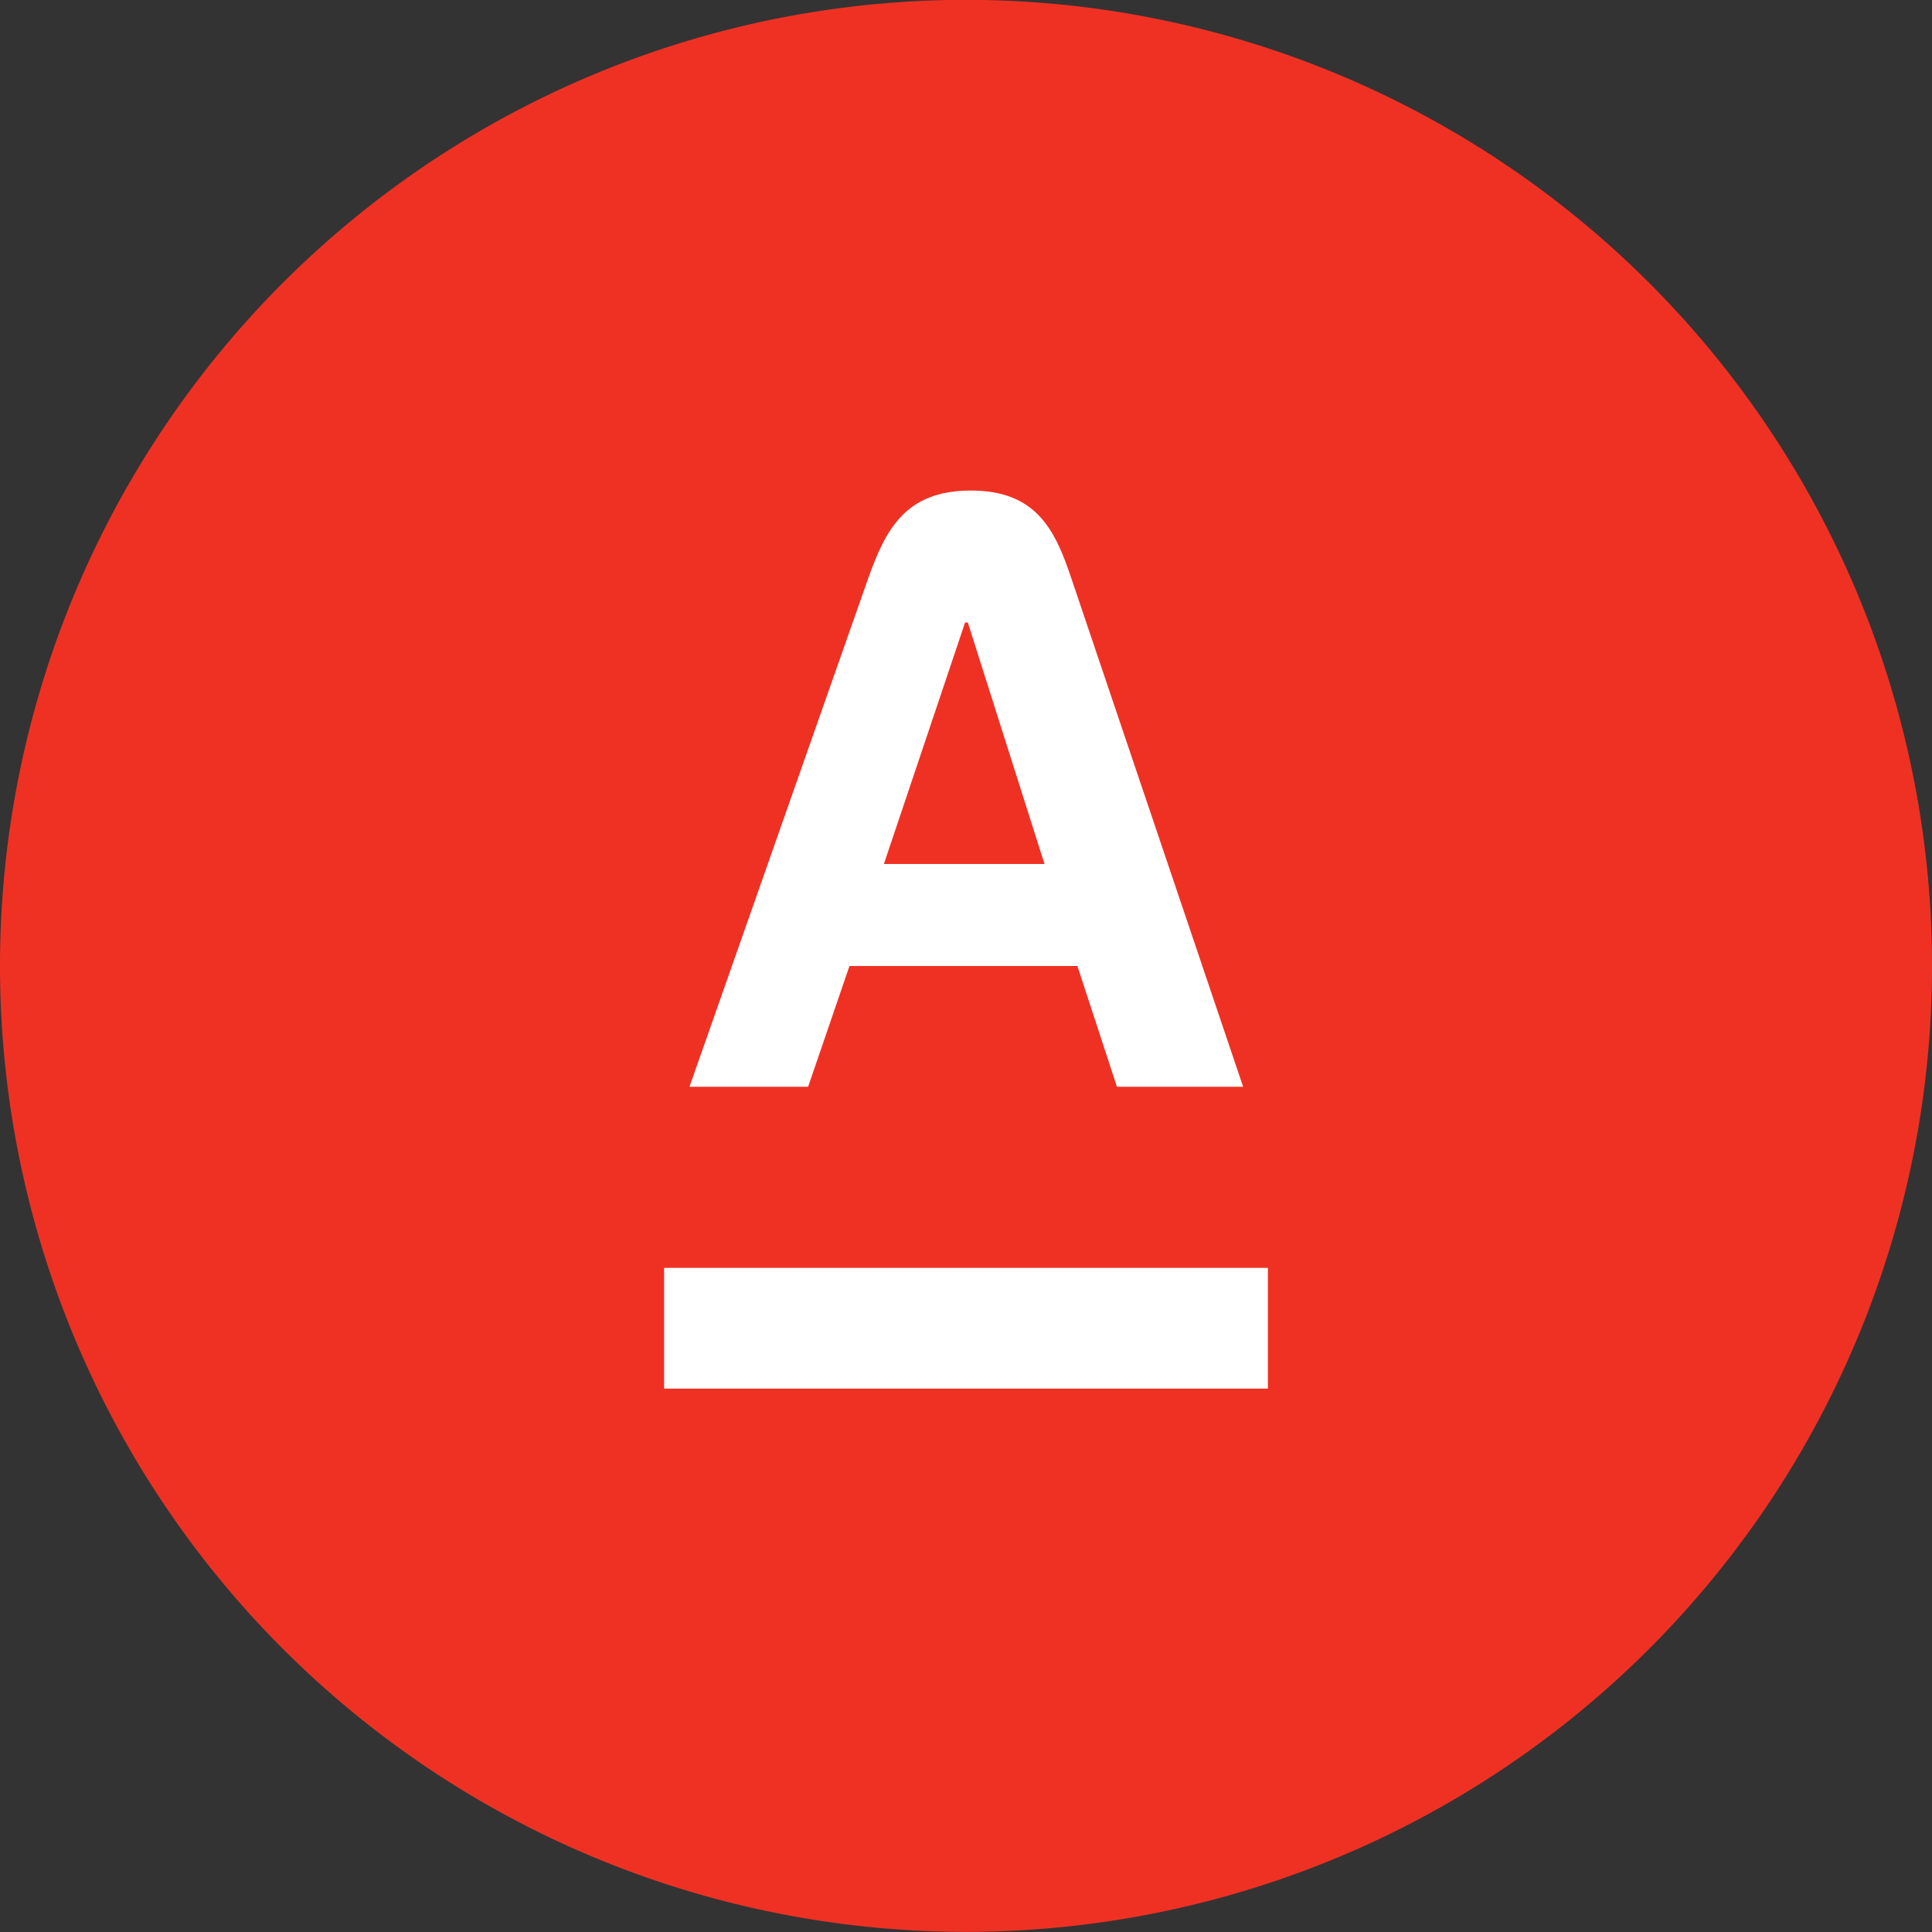 <svg xmlns="http://www.w3.org/2000/svg" width="64" height="64" viewBox="0 0 64 64">
  <rect x="0" y="0" width="64" height="64" fill="#333333" stroke="none"/>
  <rect width="64" height="64" fill="none"/>
  <path d="M64,32a32,32,0,1,0-9.38,22.63A32,32,0,0,0,64,32Z" fill="#ef3124"/>
  <g fill="#fff">
    <path d="M22,46H42V42H22Z"/>
    <path d="M29.28,28.62l2.69-8h.09l2.54,8Zm6.21-9.46c-.54-1.62-1.17-2.91-3.33-2.91s-2.82,1.28-3.4,2.91L22.84,36h3.93l1.37-4h7.55L37,36h4.18Z"/>
  </g>
</svg>